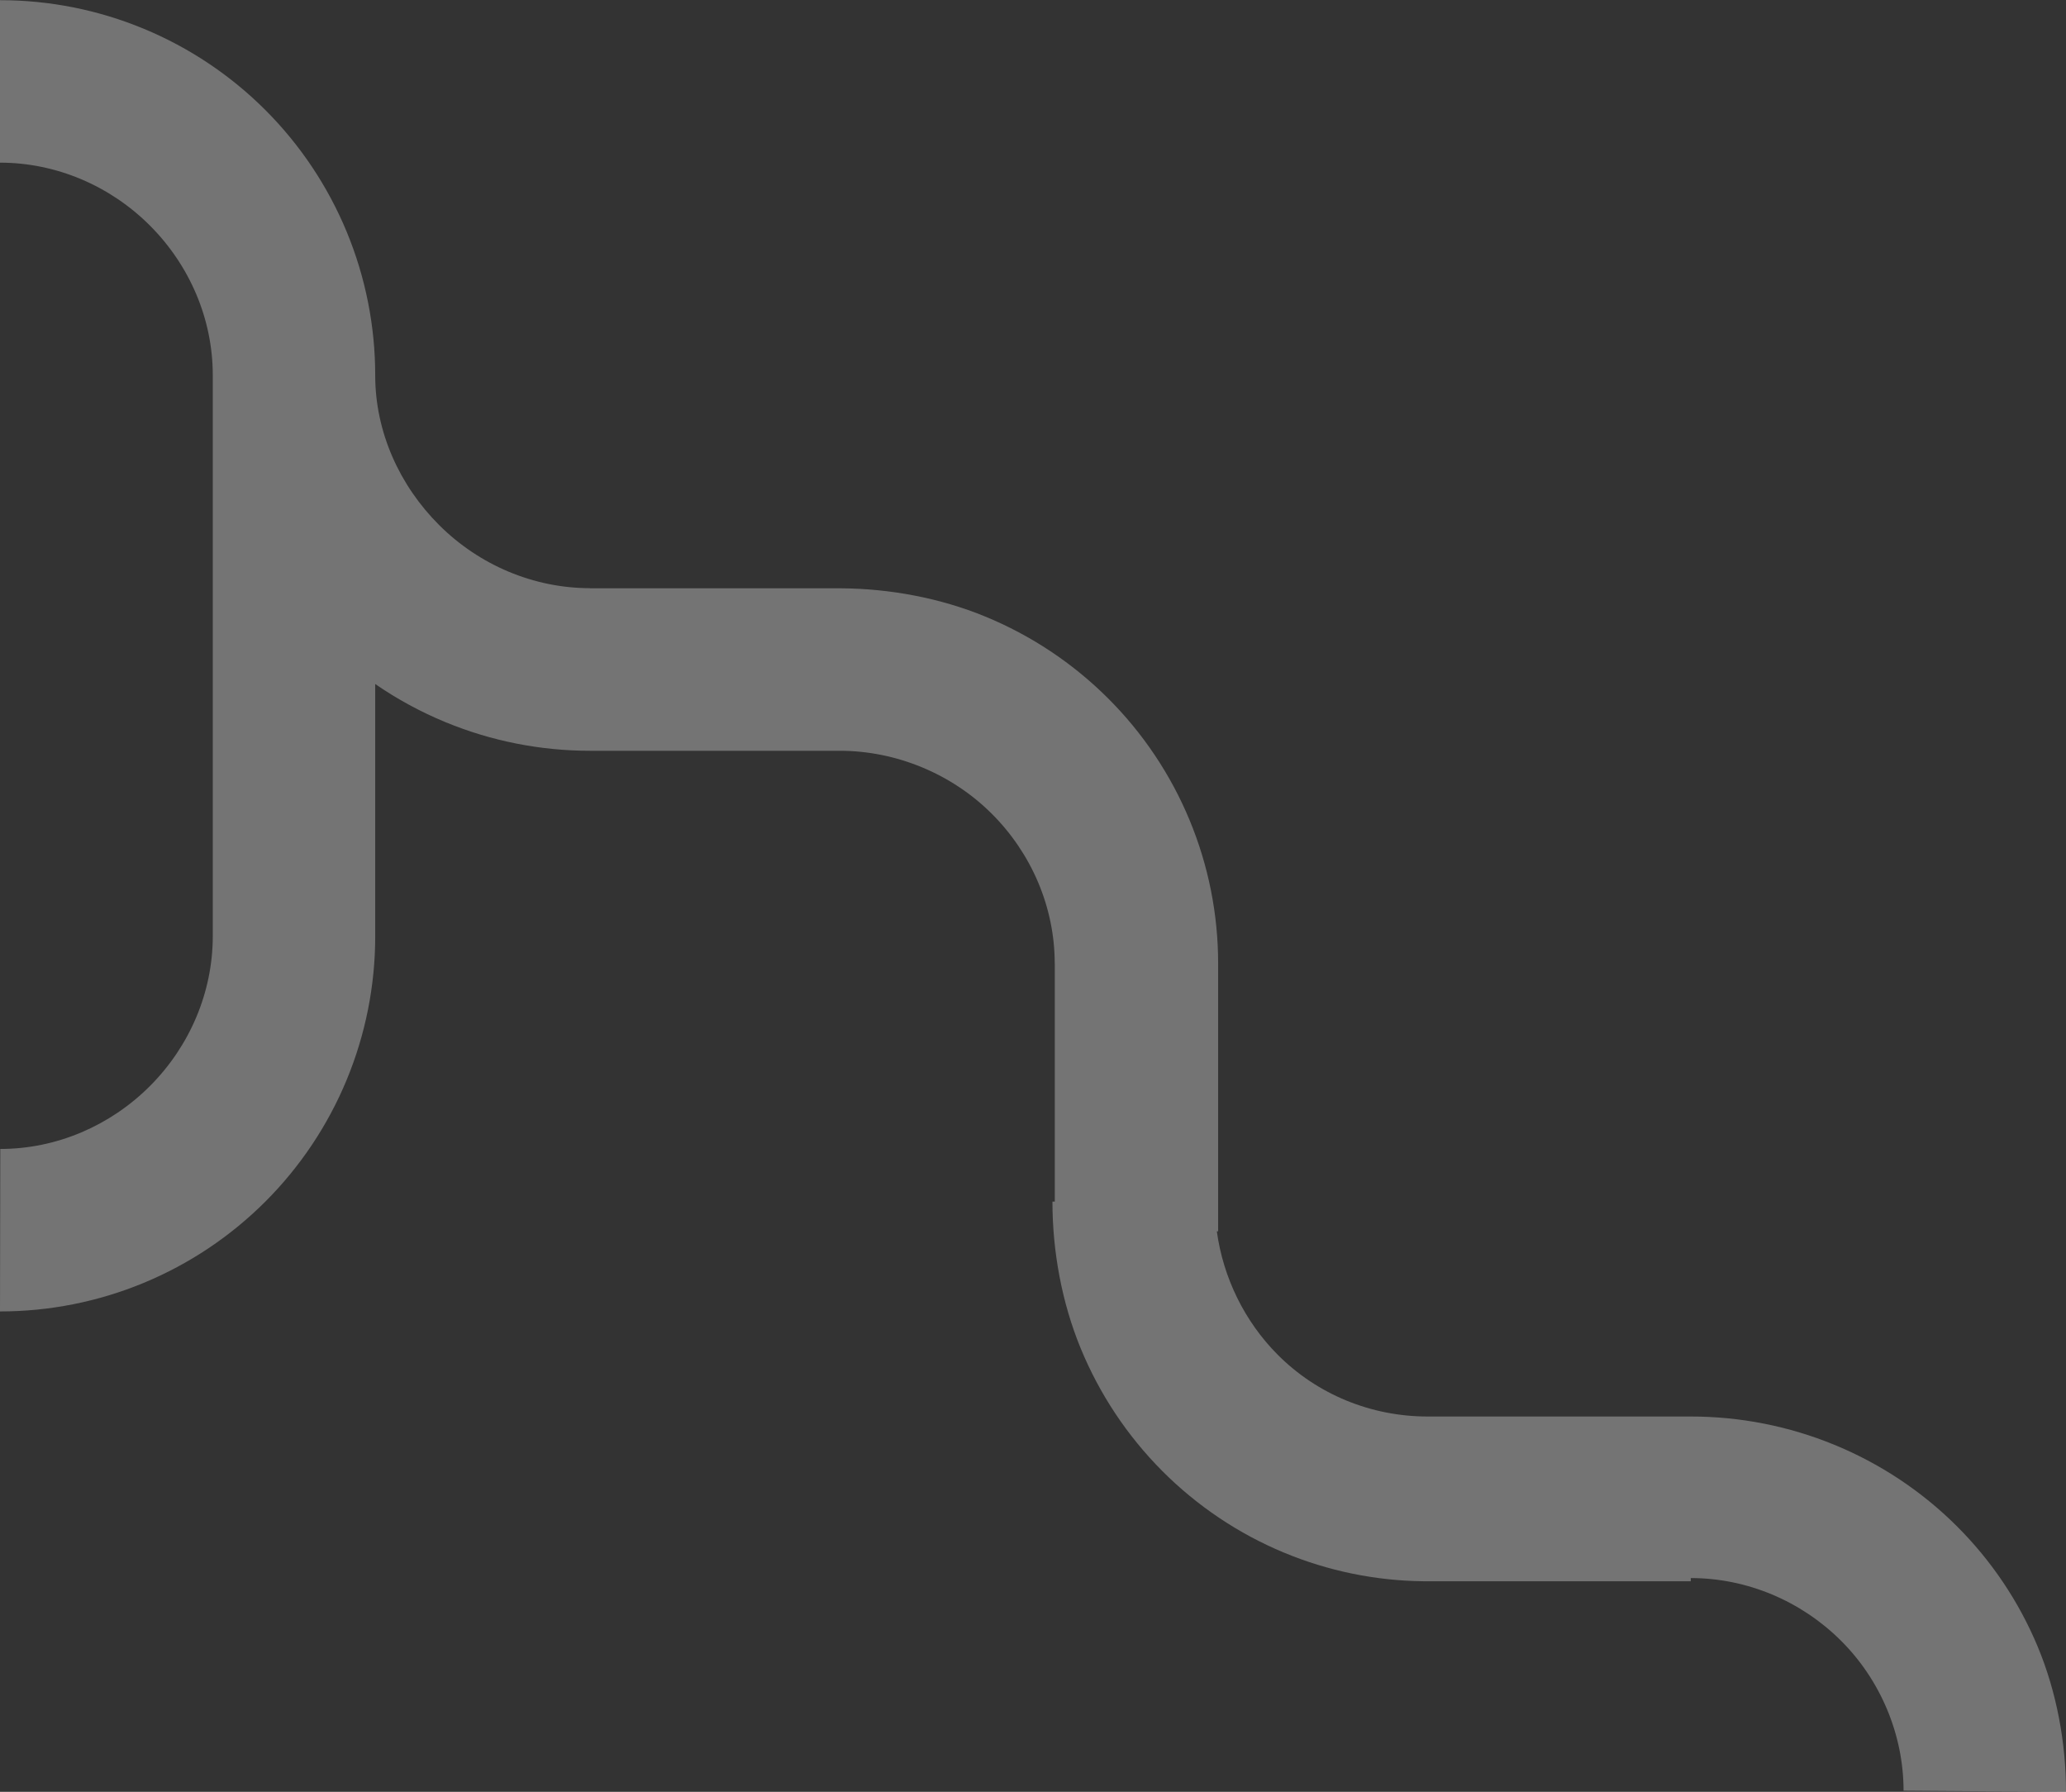 <svg width="903" height="783" viewBox="0 0 903 783" fill="none" xmlns="http://www.w3.org/2000/svg">
<rect x="0" y="0" width="903" height="783" fill="#333333" stroke="none"/>
<path fill-rule="evenodd" clip-rule="evenodd" d="M739 619L739 689.594C763.594 689.594 787.18 699.607 804.57 716.879C821.961 734.15 832 758.081 832 782.506L903 783C903.012 761.591 898.899 739.39 890.655 719.608C882.411 699.827 870.322 681.853 855.08 666.715C839.837 651.577 821.74 639.571 801.822 631.384C781.904 623.196 760.557 618.988 739 619ZM460.999 421.079L461.027 421.079L461.026 525.086L459.999 525.078C459.987 546.738 464.101 569.2 472.345 589.213C480.588 609.226 492.677 627.41 507.92 642.726C523.162 658.041 541.26 670.188 561.178 678.471C580.479 686.498 601.123 690.744 621.999 690.989L621.999 691L623.999 691L738.999 691L738.999 619L623.837 619C599.302 618.958 575.781 609.41 558.429 591.975C543.989 577.465 534.616 558.309 531.853 538.079L532.42 538.079L532.42 421.079C532.432 399.523 528.175 378.175 519.891 358.258C511.608 338.34 499.462 320.242 484.146 305C468.83 289.757 450.646 277.668 430.633 269.424C410.932 261.309 388.857 257.196 367.511 257.081L367.511 257.079L366.686 257.079L366.499 257.079L257.907 257.079L257.907 257.025C233.196 257.025 209.497 246.915 192.023 229.525C174.574 212.159 164.028 188.738 163.998 164.181L163.998 164.079C164.01 142.539 159.776 121.208 151.539 101.305C143.301 81.402 131.222 63.318 115.99 48.087C100.759 32.856 82.675 20.776 62.773 12.539C42.87 4.301 21.539 0.067 -0.002 0.079L-0.002 71.079C24.573 71.079 48.142 81.181 65.519 98.558C82.896 115.936 92.998 139.38 92.998 163.955C92.998 164.072 92.998 164.189 92.998 164.306L92.998 409.079L163.998 409.079L163.998 298.911C173.612 305.535 183.929 311.138 194.785 315.61C214.798 323.854 236.247 328.091 257.907 328.079L257.907 328.079L366.999 328.079C391.71 328.079 415.921 338.119 433.395 355.509C450.868 372.899 460.999 396.486 460.999 421.079ZM-0.002 573.079L0.122 502.079C24.697 502.079 48.142 491.977 65.519 474.6C82.896 457.222 92.998 433.654 92.998 409.079L163.998 409.079C164.01 430.619 159.776 451.95 151.539 471.853C143.301 491.756 131.221 509.84 115.99 525.071C100.759 540.302 82.675 552.382 62.773 560.619C42.87 568.857 21.538 573.091 -0.002 573.079Z" fill="white" fill-opacity="0.32"/>
</svg>
